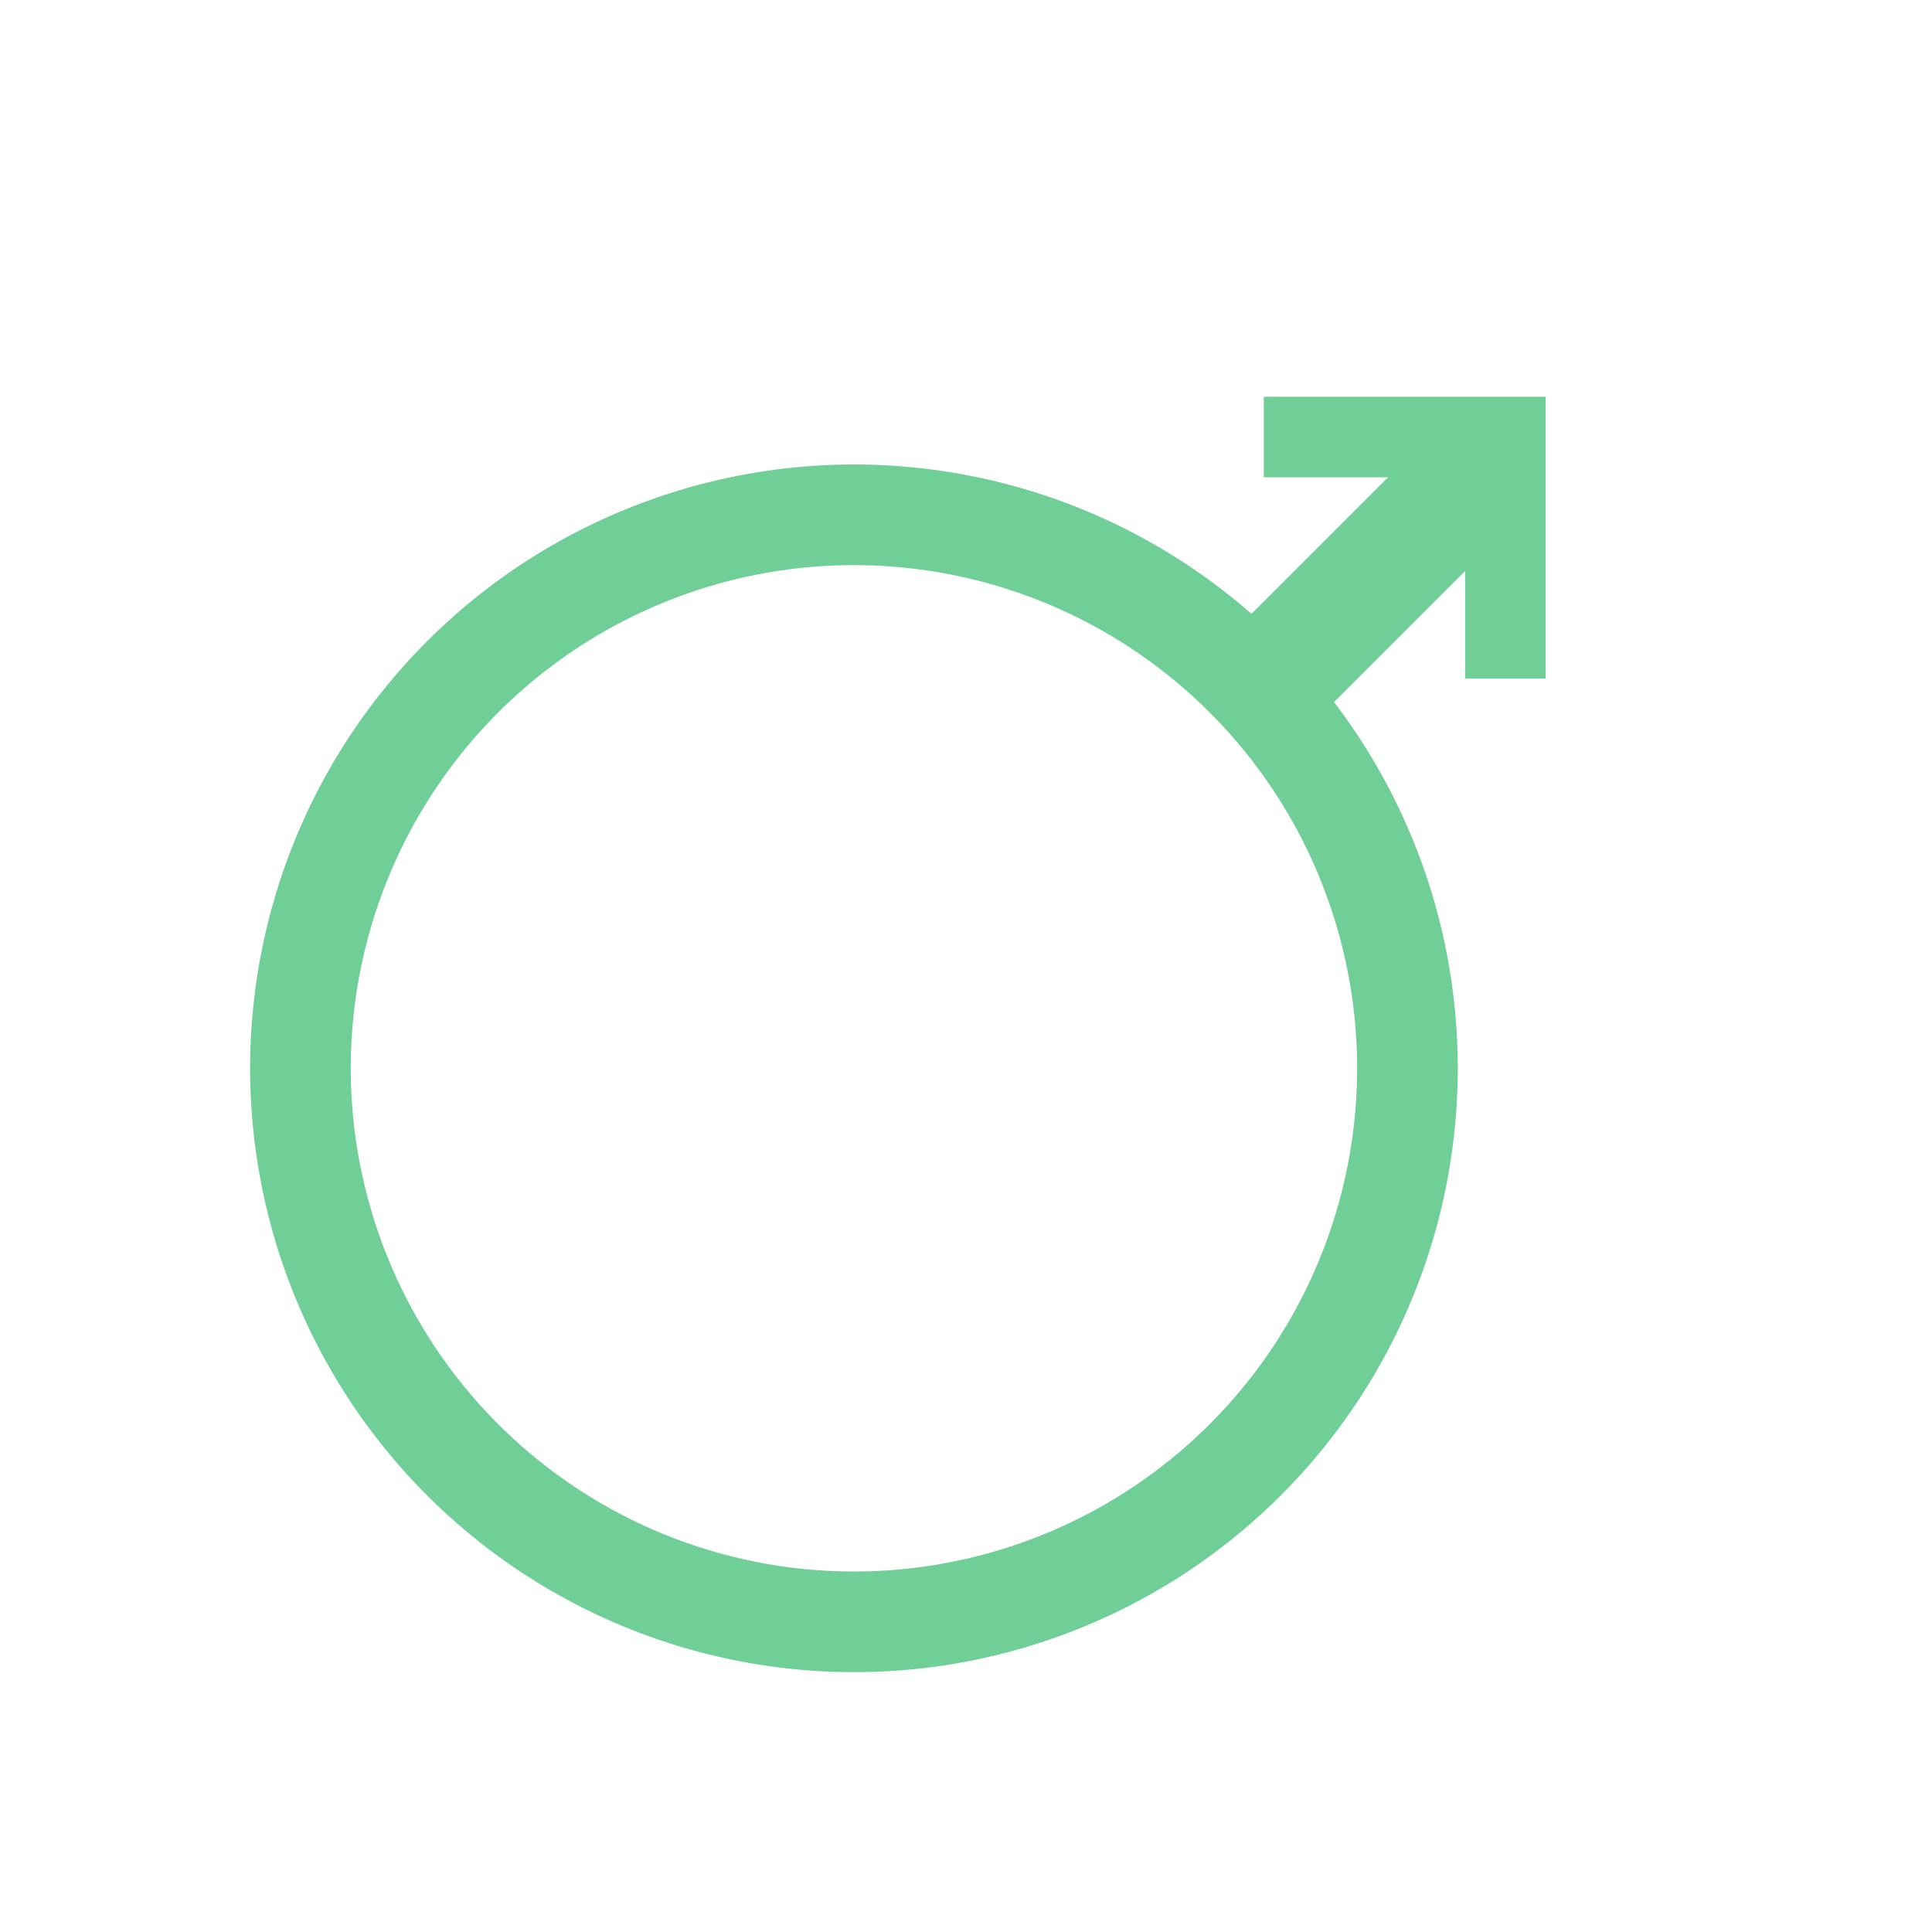 <svg width="73" height="73" viewBox="0 0 73 73" fill="none" xmlns="http://www.w3.org/2000/svg">
<circle cx="32.266" cy="40.366" r="20.914" transform="rotate(-135 32.266 40.366)" stroke="#6FCF97" stroke-width="3.803"/>
<rect x="48.47" y="28.464" width="4.563" height="12.328" transform="rotate(-135 48.47 28.464)" fill="#6FCF97"/>
<path d="M56.879 25.639V16.513L47.752 16.513" stroke="#6FCF97" stroke-width="3.042"/>
</svg>

